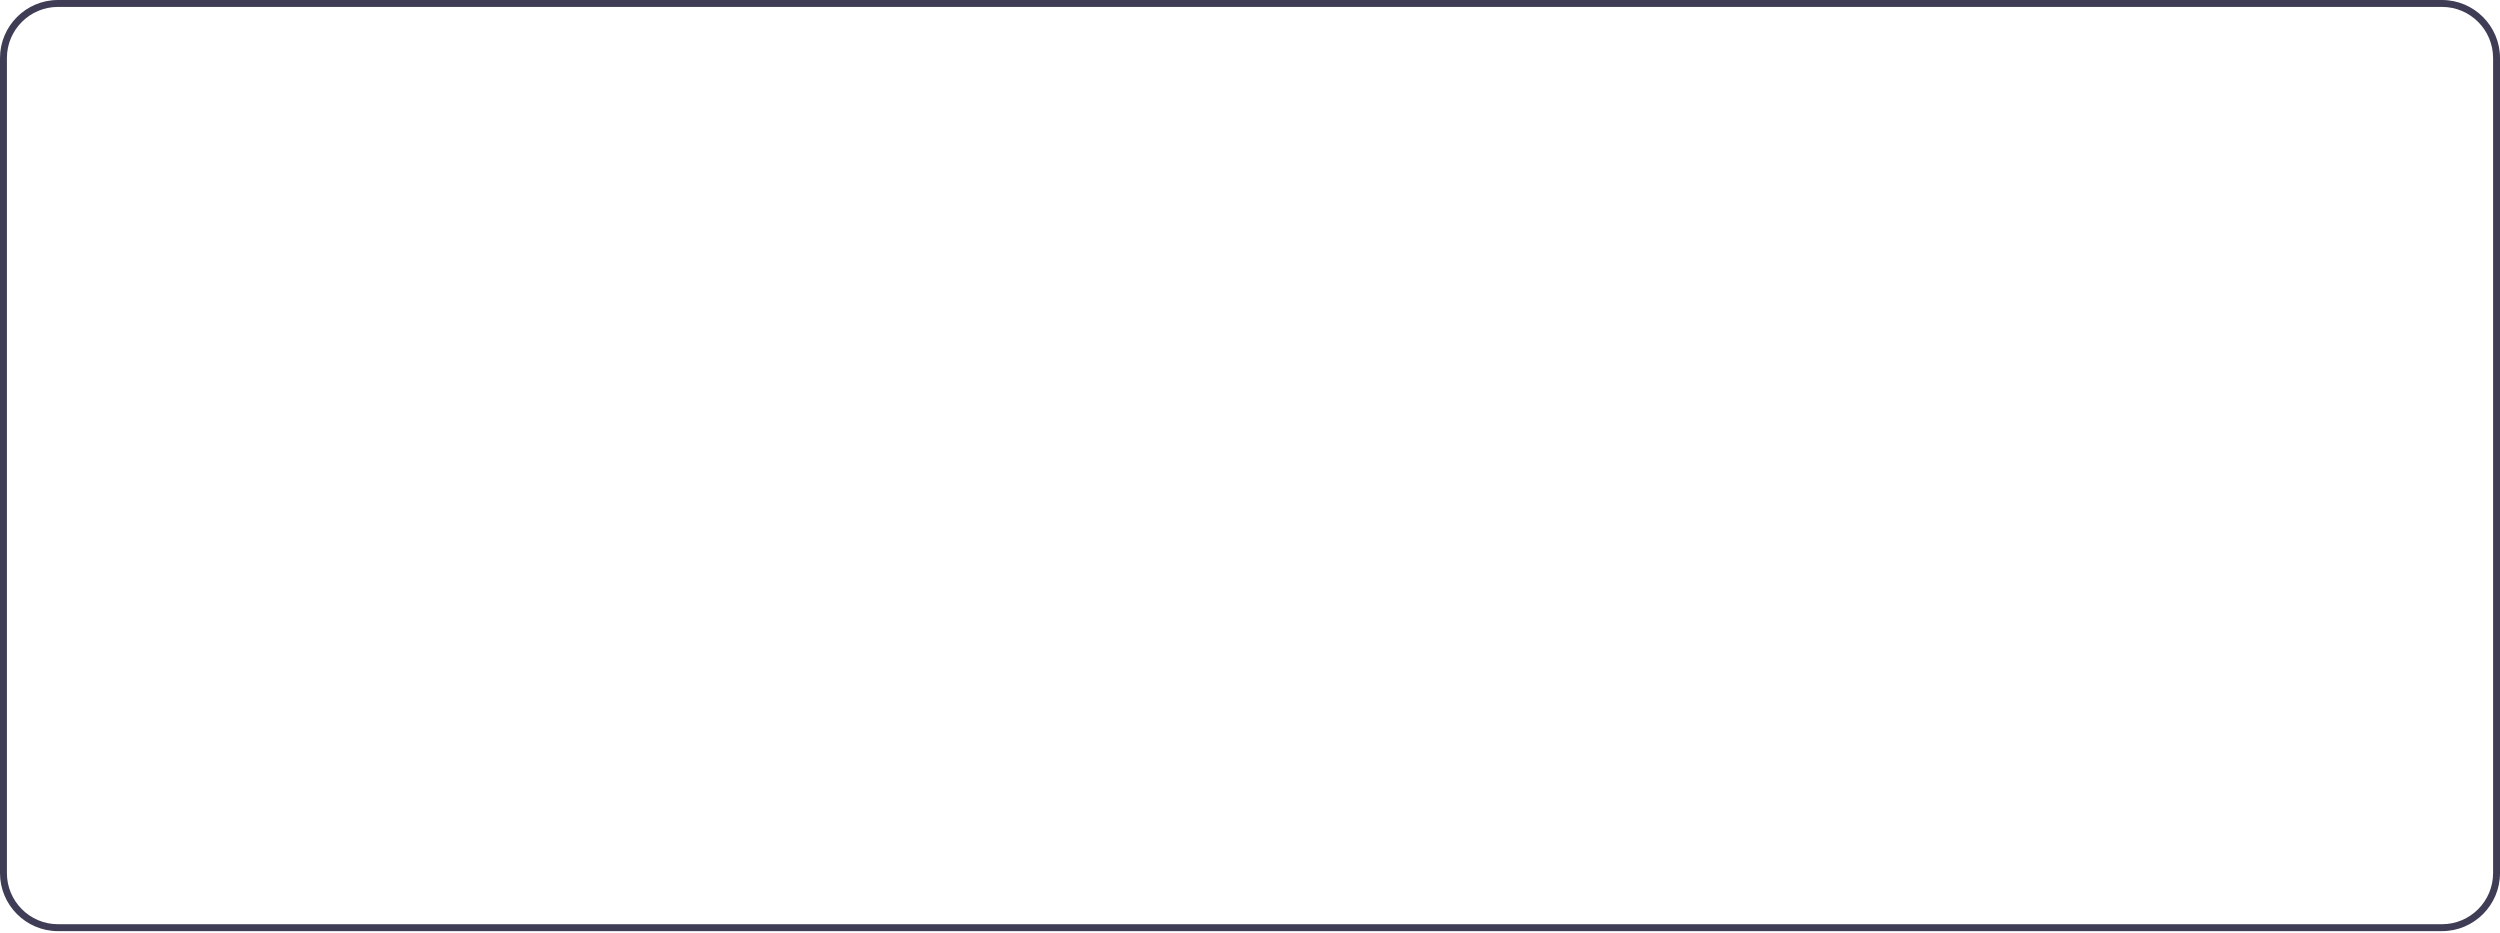 <svg width="552" height="206" viewBox="0 0 552 206" fill="none" xmlns="http://www.w3.org/2000/svg">
<path d="M539.204 205.593H12.796C5.74 205.593 0 199.844 0 192.777V12.815C0 5.749 5.74 0 12.796 0H539.204C546.26 0 552 5.749 552 12.815V192.777C552 199.844 546.26 205.593 539.204 205.593ZM12.796 1.528C6.582 1.528 1.526 6.591 1.526 12.815V192.777C1.526 199.001 6.582 204.065 12.796 204.065H539.204C545.418 204.065 550.474 199.001 550.474 192.777V12.815C550.474 6.591 545.418 1.528 539.204 1.528H12.796Z" fill="#3F3D56"/>
</svg>
